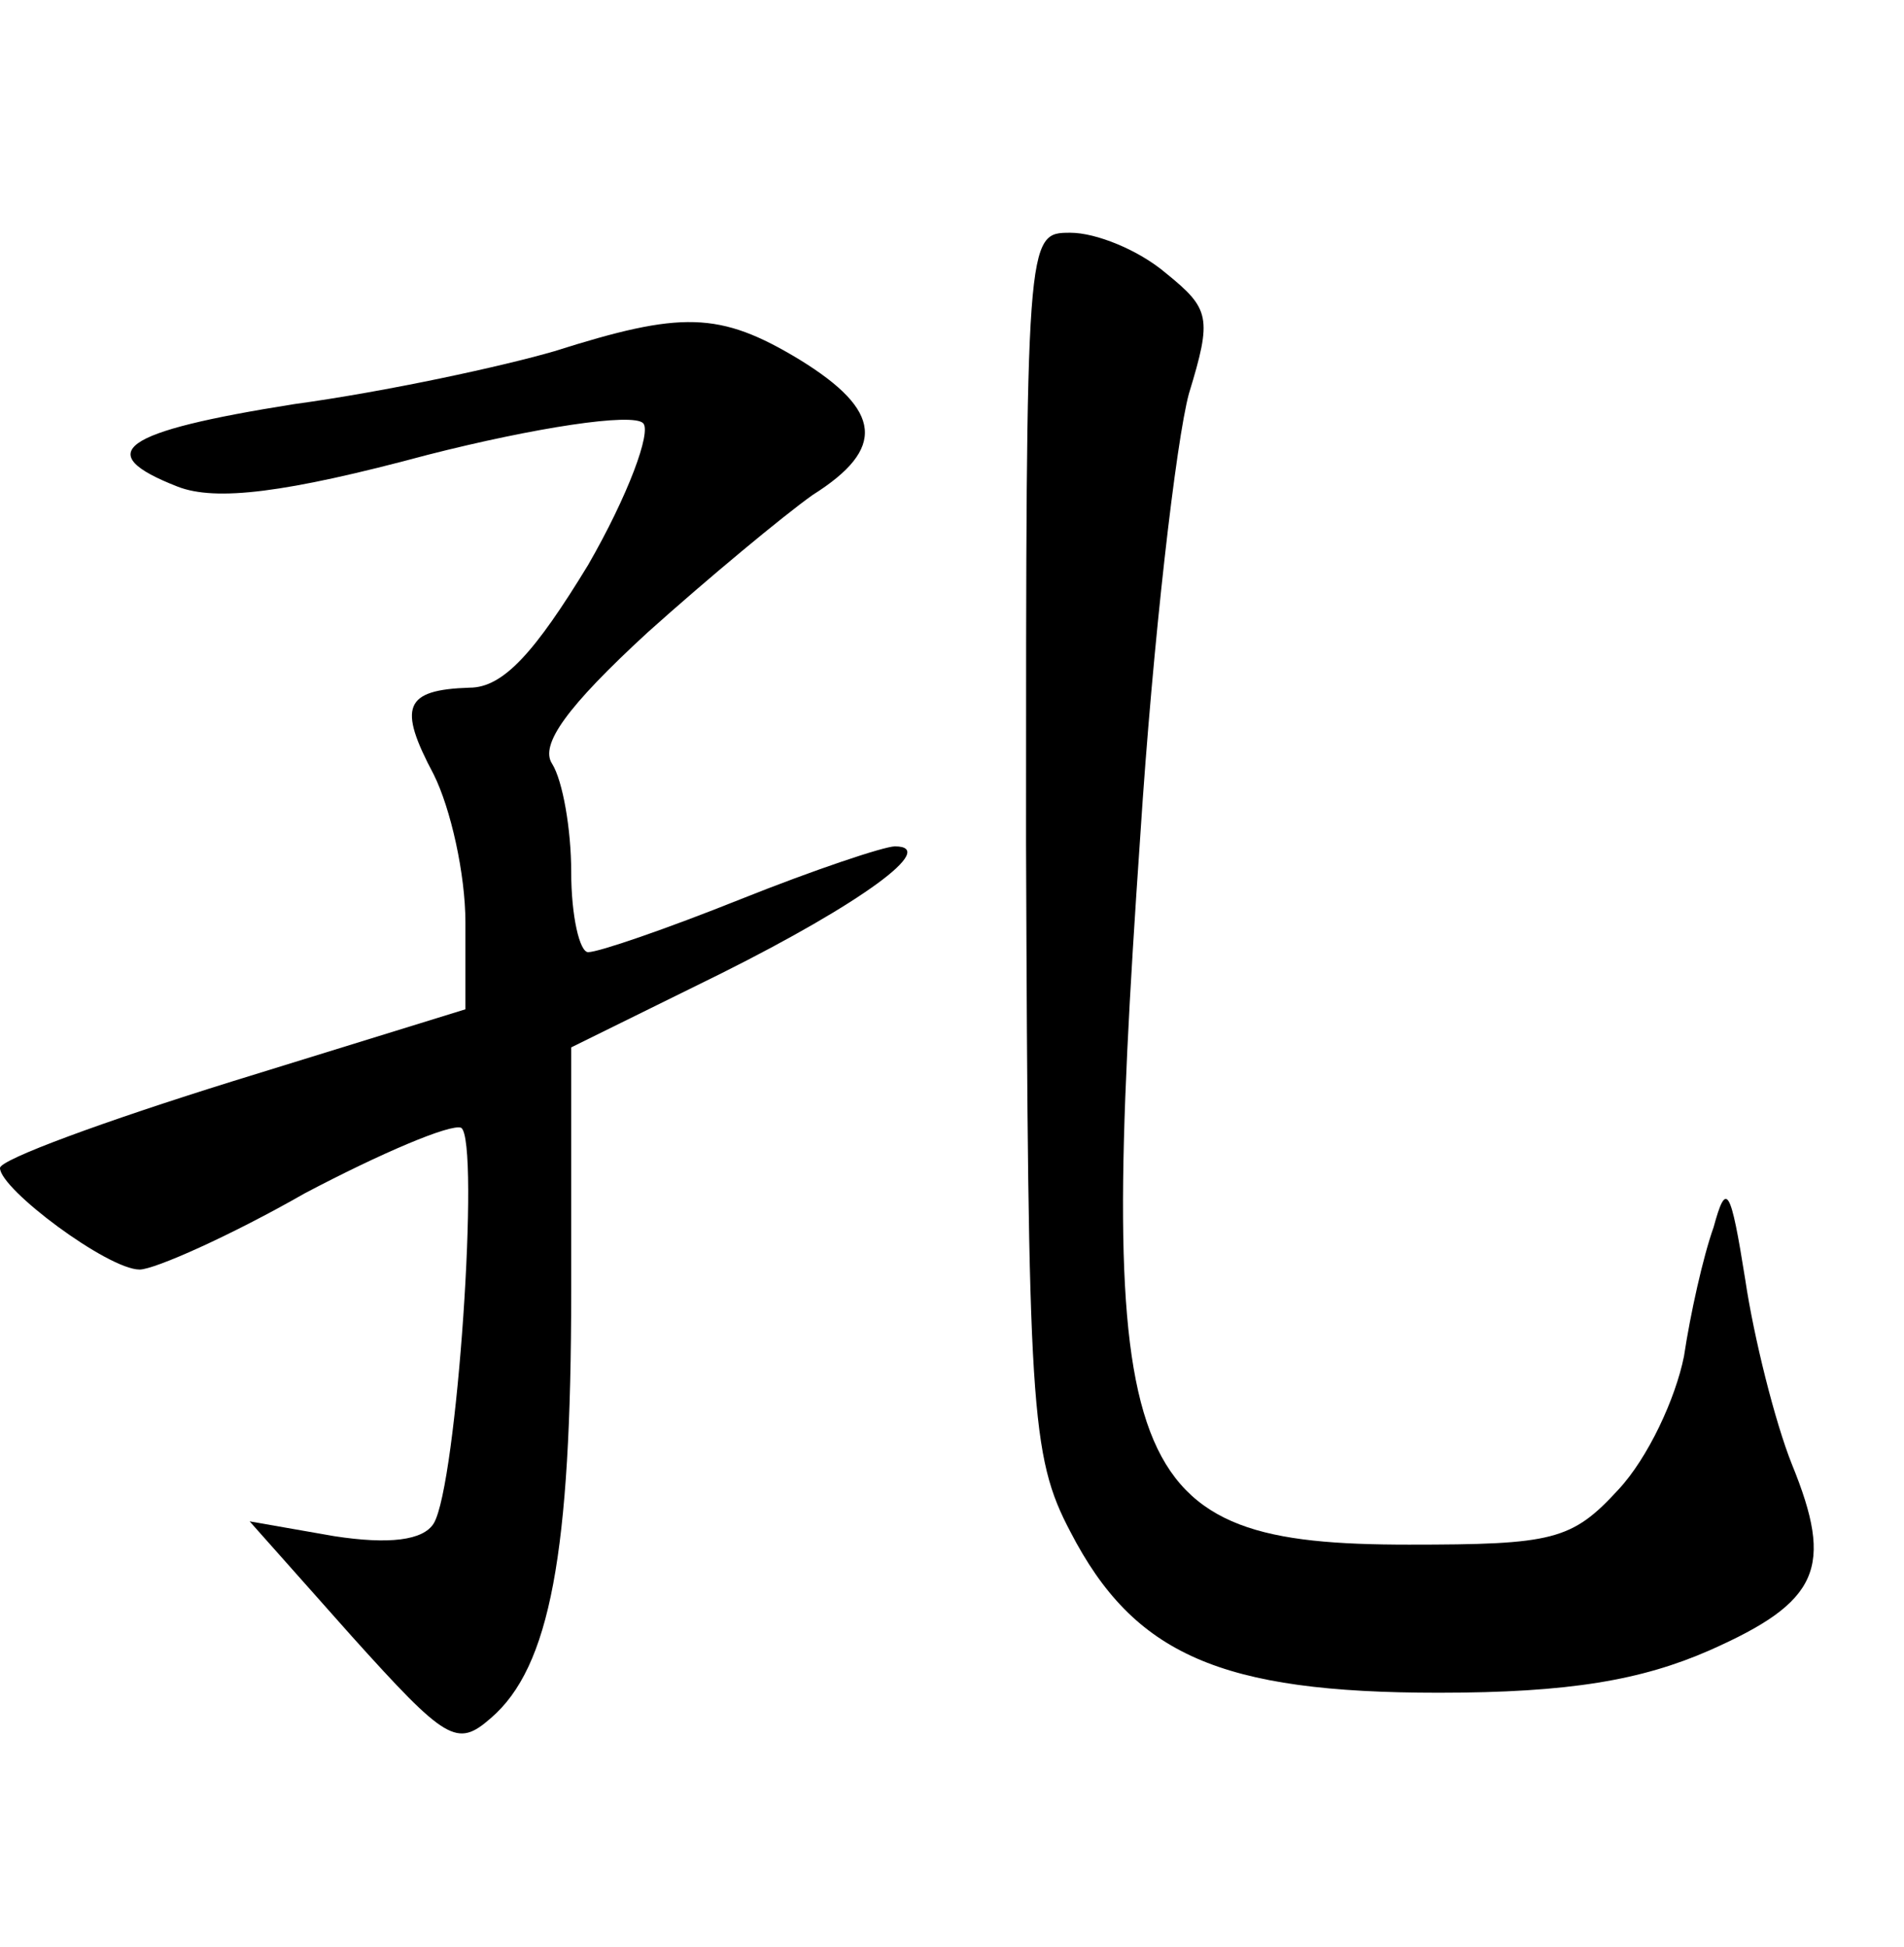 <?xml version="1.0" standalone="no"?>
<!DOCTYPE svg PUBLIC "-//W3C//DTD SVG 20010904//EN"
 "http://www.w3.org/TR/2001/REC-SVG-20010904/DTD/svg10.dtd">
<svg version="1.0" xmlns="http://www.w3.org/2000/svg"
 width="90pt" height="92pt" viewBox="0 0 90 92"
 preserveAspectRatio="xMidYMid meet">
<g transform="translate(0,92) scale(0.1,-0.1)"
fill="#000000" stroke="none">
<path d="M485 522 c1 -268 2 -290 21 -326 30 -58 71 -76 174 -76 62 0 96 6
128 20 52 23 59 39 39 88 -8 20 -18 60 -22 87 -7 44 -9 47 -15 25 -5 -14 -11
-41 -14 -61 -4 -20 -17 -48 -31 -63 -22 -24 -31 -26 -99 -26 -136 0 -148 31
-127 335 6 93 17 187 23 209 11 36 10 40 -11 57 -13 11 -33 19 -45 19 -21 0
-21 0 -21 -288z"/>
<path d="M262 754 c-24 -7 -79 -19 -123 -25 -82 -13 -96 -23 -55 -39 18 -7 51
-3 118 15 51 13 97 20 102 15 4 -4 -7 -34 -26 -67 -25 -41 -40 -58 -56 -58
-31 -1 -34 -9 -17 -41 8 -16 15 -47 15 -70 l0 -41 -110 -34 c-61 -19 -110 -37
-110 -41 0 -10 51 -48 66 -48 7 0 43 16 78 36 36 19 69 33 74 31 9 -6 -2 -169
-13 -187 -5 -8 -21 -10 -47 -6 l-40 7 48 -54 c45 -50 50 -53 66 -39 28 24 38
78 38 202 l0 115 71 35 c66 33 103 60 82 60 -5 0 -38 -11 -73 -25 -35 -14 -67
-25 -72 -25 -4 0 -8 17 -8 38 0 20 -4 43 -9 51 -6 9 7 27 45 62 29 26 64 55
78 65 35 22 33 40 -6 64 -38 23 -56 23 -116 4z"/>
</g>
</svg>
